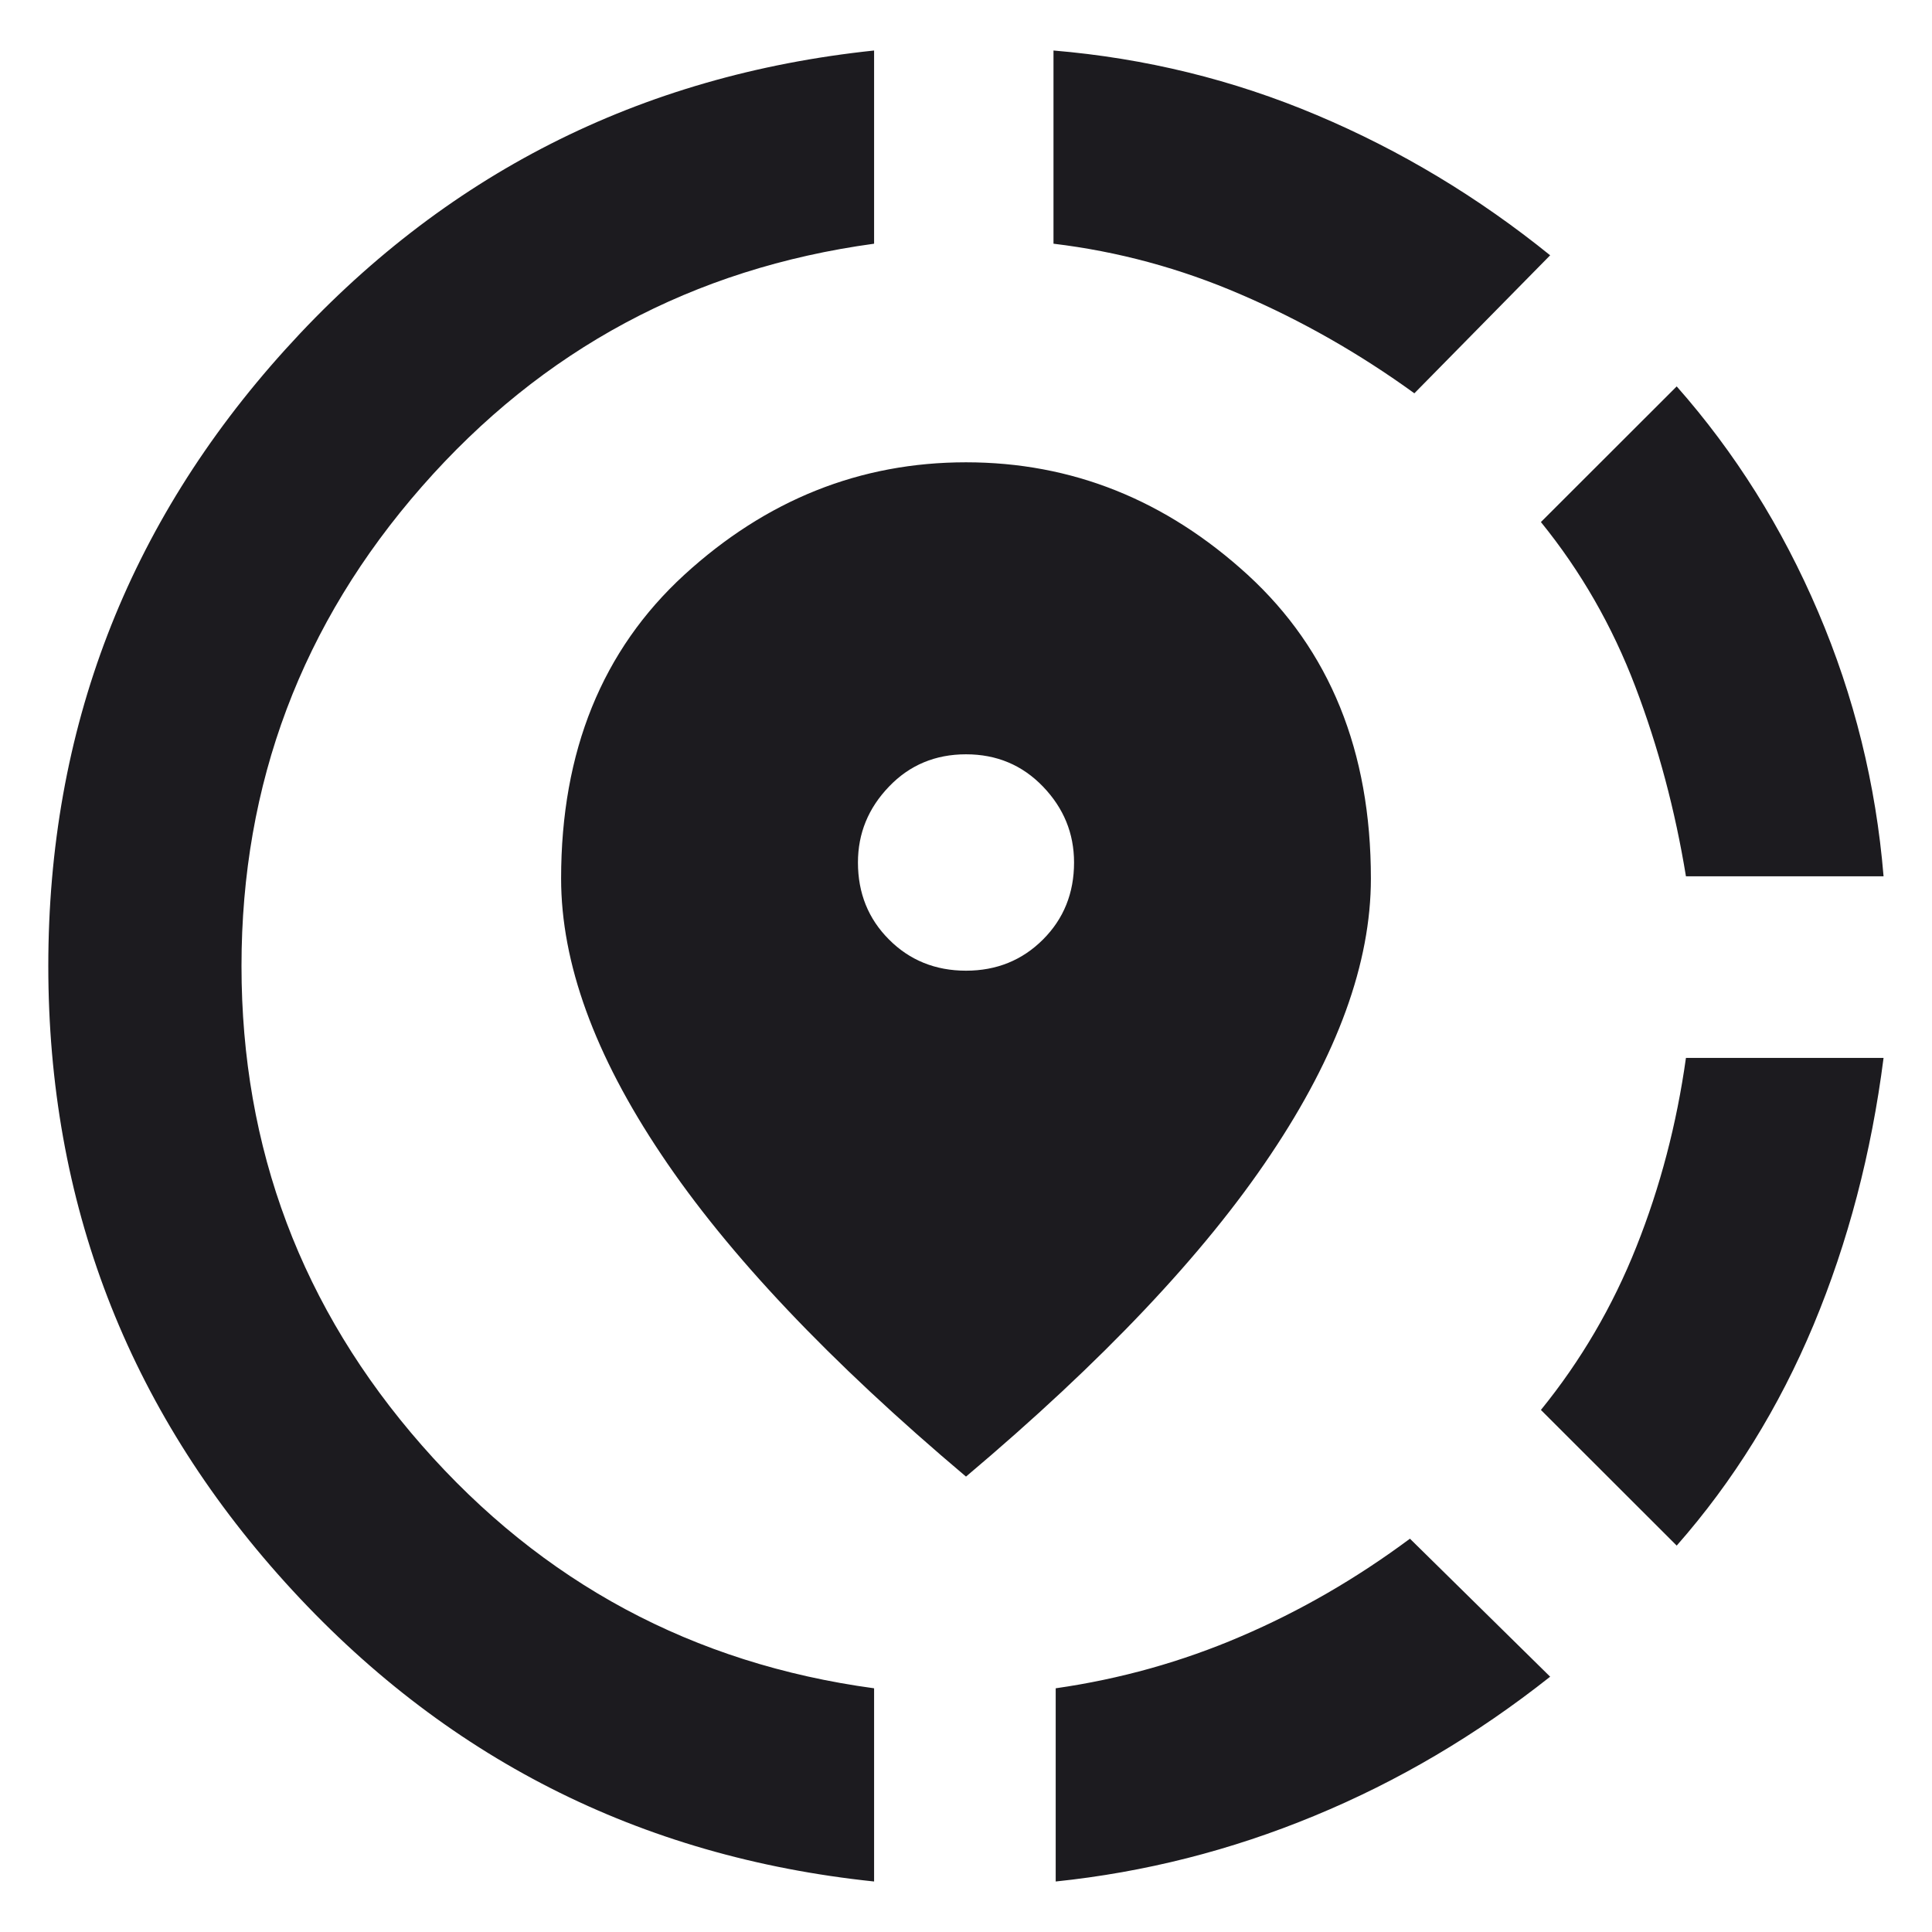 <svg width="14" height="14" viewBox="0 0 14 14" fill="none" xmlns="http://www.w3.org/2000/svg">
<path d="M7.65 13.634V12.234C8.117 12.167 8.564 12.042 8.992 11.858C9.42 11.675 9.828 11.439 10.217 11.15L11.233 12.15C10.7 12.572 10.131 12.908 9.525 13.158C8.919 13.409 8.294 13.567 7.65 13.634ZM12.15 11.2L11.166 10.217C11.455 9.861 11.686 9.467 11.858 9.034C12.031 8.6 12.15 8.144 12.217 7.666H13.649C13.561 8.355 13.392 9 13.142 9.6C12.891 10.2 12.561 10.733 12.15 11.2ZM12.217 6.35C12.139 5.873 12.017 5.414 11.85 4.975C11.683 4.536 11.455 4.139 11.166 3.783L12.15 2.8C12.572 3.278 12.914 3.822 13.175 4.434C13.436 5.045 13.594 5.684 13.649 6.35H12.217ZM6.334 13.634C4.633 13.456 3.211 12.733 2.066 11.466C0.922 10.2 0.35 8.711 0.35 7C0.35 5.289 0.922 3.8 2.066 2.534C3.211 1.267 4.633 0.545 6.334 0.366V1.766C5.022 1.945 3.93 2.531 3.058 3.525C2.186 4.519 1.75 5.678 1.75 7C1.75 8.322 2.186 9.481 3.058 10.475C3.93 11.469 5.022 12.056 6.334 12.234V13.634ZM10.249 2.85C9.85 2.561 9.43 2.322 8.992 2.134C8.553 1.944 8.1 1.822 7.634 1.766V0.366C8.3 0.422 8.936 0.578 9.542 0.834C10.147 1.089 10.711 1.428 11.233 1.85L10.249 2.85ZM7 10.7C6.011 9.866 5.275 9.089 4.792 8.366C4.308 7.644 4.066 6.978 4.066 6.366C4.066 5.444 4.364 4.711 4.958 4.166C5.552 3.622 6.233 3.35 7 3.35C7.767 3.35 8.447 3.622 9.042 4.166C9.636 4.711 9.934 5.444 9.934 6.366C9.934 6.978 9.692 7.644 9.208 8.366C8.725 9.089 7.989 9.866 7 10.7ZM7 7.034C7.222 7.034 7.408 6.958 7.558 6.808C7.708 6.658 7.783 6.472 7.783 6.25C7.783 6.039 7.708 5.856 7.558 5.7C7.408 5.544 7.222 5.466 7 5.466C6.778 5.466 6.591 5.544 6.442 5.7C6.292 5.856 6.217 6.039 6.217 6.25C6.217 6.472 6.292 6.658 6.442 6.808C6.591 6.958 6.778 7.034 7 7.034Z" fill="#1C1B1F"/>
</svg>

